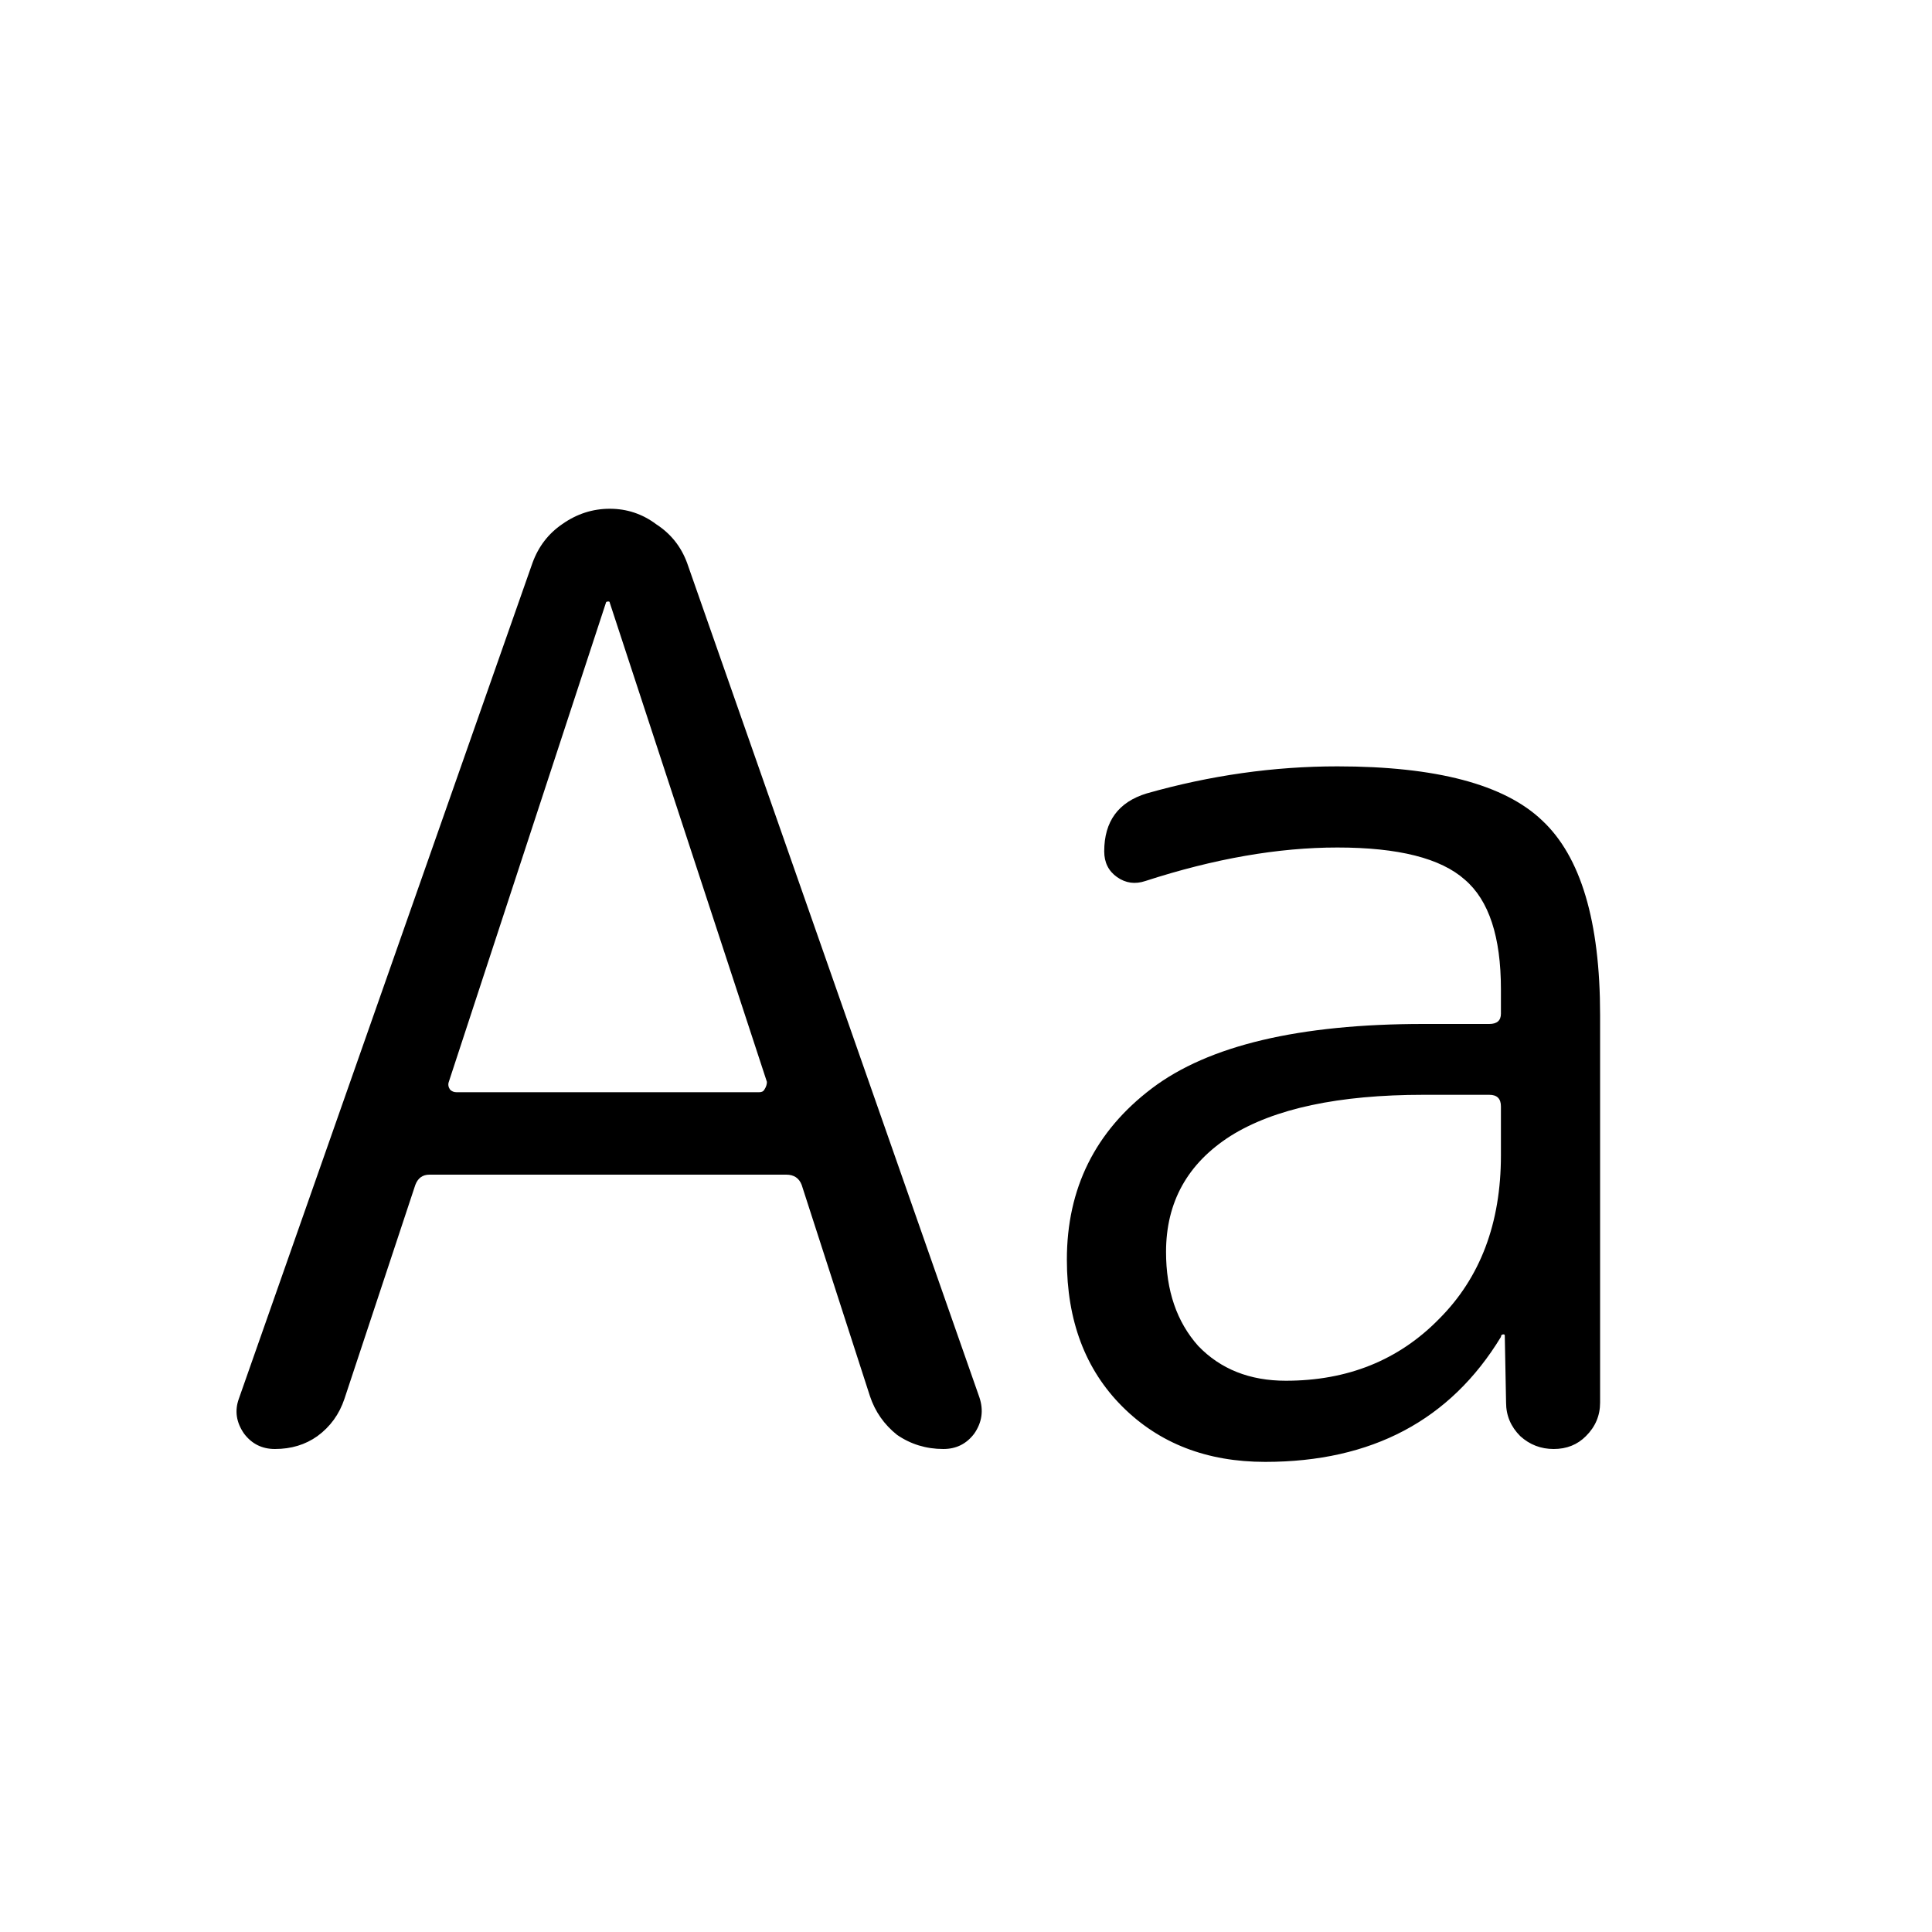 <svg width="24" height="24" viewBox="0 0 24 24" fill="none" xmlns="http://www.w3.org/2000/svg">
<path d="M7.527 7.488L5.575 13.44C5.564 13.472 5.569 13.504 5.591 13.536C5.612 13.557 5.639 13.568 5.671 13.568H9.431C9.463 13.568 9.484 13.557 9.495 13.536C9.516 13.504 9.527 13.472 9.527 13.44L7.575 7.488C7.575 7.477 7.569 7.472 7.559 7.472C7.537 7.472 7.527 7.477 7.527 7.488ZM3.415 18C3.255 18 3.127 17.936 3.031 17.808C2.935 17.669 2.913 17.525 2.967 17.376L6.615 6.992C6.689 6.789 6.812 6.629 6.983 6.512C7.164 6.384 7.361 6.32 7.575 6.32C7.788 6.32 7.98 6.384 8.151 6.512C8.332 6.629 8.46 6.789 8.535 6.992L12.167 17.36C12.22 17.52 12.199 17.669 12.103 17.808C12.007 17.936 11.879 18 11.719 18C11.505 18 11.313 17.941 11.143 17.824C10.983 17.696 10.871 17.536 10.807 17.344L9.959 14.72C9.927 14.635 9.863 14.592 9.767 14.592H5.335C5.249 14.592 5.191 14.635 5.159 14.72L4.279 17.376C4.215 17.568 4.103 17.723 3.943 17.84C3.793 17.947 3.617 18 3.415 18ZM17.685 13.6C16.629 13.6 15.829 13.771 15.285 14.112C14.752 14.453 14.485 14.933 14.485 15.552C14.485 16.032 14.618 16.421 14.885 16.72C15.162 17.008 15.525 17.152 15.973 17.152C16.741 17.152 17.376 16.896 17.877 16.384C18.389 15.872 18.645 15.195 18.645 14.352V13.744C18.645 13.648 18.597 13.6 18.501 13.6H17.685ZM15.717 18.16C14.992 18.16 14.4 17.931 13.941 17.472C13.482 17.013 13.253 16.405 13.253 15.648C13.253 14.763 13.605 14.053 14.309 13.52C15.013 12.987 16.139 12.72 17.685 12.72H18.501C18.597 12.72 18.645 12.677 18.645 12.592V12.288C18.645 11.637 18.496 11.184 18.197 10.928C17.898 10.661 17.37 10.528 16.613 10.528C15.877 10.528 15.082 10.667 14.229 10.944C14.101 10.987 13.984 10.971 13.877 10.896C13.771 10.821 13.717 10.715 13.717 10.576C13.717 10.203 13.893 9.963 14.245 9.856C15.034 9.632 15.824 9.52 16.613 9.52C17.84 9.52 18.688 9.744 19.157 10.192C19.637 10.64 19.877 11.445 19.877 12.608V17.424C19.877 17.584 19.819 17.723 19.701 17.84C19.595 17.947 19.461 18 19.301 18C19.141 18 19.003 17.947 18.885 17.84C18.768 17.723 18.709 17.584 18.709 17.424L18.693 16.592C18.693 16.581 18.688 16.576 18.677 16.576C18.656 16.576 18.645 16.587 18.645 16.608C18.016 17.643 17.04 18.16 15.717 18.16Z" fill="black"/>
</svg>
